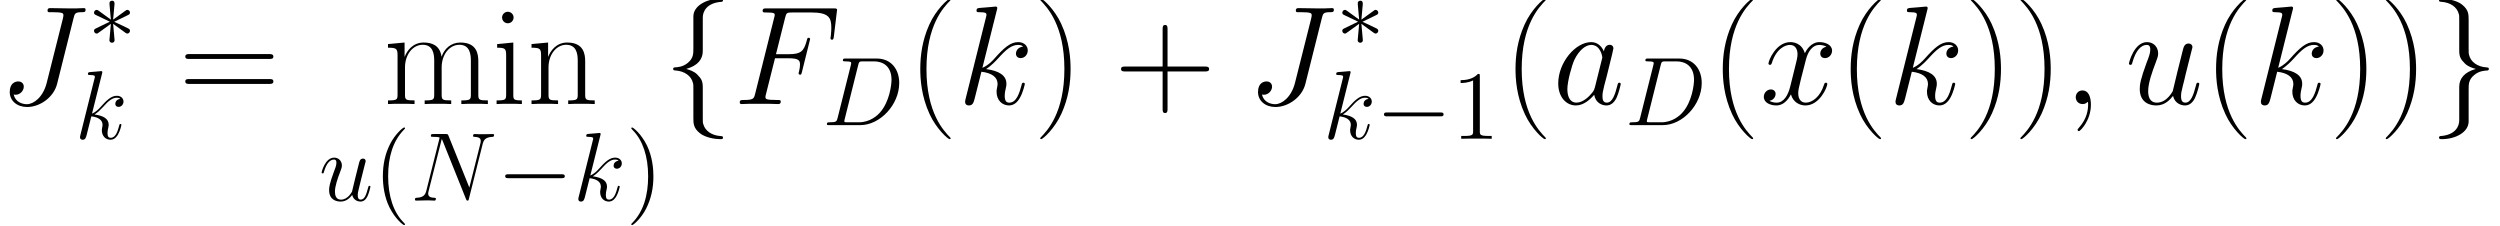 <?xml version='1.0' encoding='ISO-8859-1'?>
<!DOCTYPE svg PUBLIC "-//W3C//DTD SVG 1.1//EN" "http://www.w3.org/Graphics/SVG/1.1/DTD/svg11.dtd">
<!-- This file was generated by dvisvgm 1.2.2 (x86_64-unknown-linux-gnu) -->
<!-- Sun Apr 16 21:21:37 2017 -->
<svg height='37.614pt' version='1.1' viewBox='0 0 415.635 37.614' width='415.635pt' xmlns='http://www.w3.org/2000/svg' xmlns:xlink='http://www.w3.org/1999/xlink'>
<defs>
<path d='M4.044 0.083C4.044 -1.12 3.65 -2.012 2.8 -2.012C2.136 -2.012 1.804 -1.473 1.804 -1.016S2.115 0 2.821 0C3.09 0 3.318 -0.083 3.505 -0.27C3.547 -0.311 3.567 -0.311 3.588 -0.311C3.63 -0.311 3.63 -0.021 3.63 0.083C3.63 0.767 3.505 2.115 2.302 3.464C2.074 3.712 2.074 3.754 2.074 3.795C2.074 3.899 2.178 4.003 2.281 4.003C2.447 4.003 4.044 2.468 4.044 0.083Z' id='g0-59'/>
<path d='M3.256 -1.535C3.07 -0.809 3.028 -0.601 1.576 -0.601C1.182 -0.601 0.975 -0.601 0.975 -0.228C0.975 0 1.099 0 1.514 0H8.089C12.278 0 16.364 -4.335 16.364 -8.96C16.364 -11.946 14.58 -14.165 11.614 -14.165H4.957C4.563 -14.165 4.376 -14.165 4.376 -13.771C4.376 -13.564 4.563 -13.564 4.874 -13.564C6.139 -13.564 6.139 -13.398 6.139 -13.17C6.139 -13.128 6.139 -13.004 6.056 -12.693L3.256 -1.535ZM7.632 -12.755C7.819 -13.523 7.902 -13.564 8.711 -13.564H10.992C12.942 -13.564 14.725 -12.506 14.725 -9.644C14.725 -8.607 14.311 -4.998 12.299 -2.717C11.718 -2.033 10.142 -0.601 7.757 -0.601H5.392C5.102 -0.601 5.061 -0.601 4.936 -0.622C4.708 -0.643 4.687 -0.684 4.687 -0.85C4.687 -0.996 4.729 -1.12 4.77 -1.307L7.632 -12.755Z' id='g0-68'/>
<path d='M6.16 -6.761H8.151C9.727 -6.761 9.851 -6.409 9.851 -5.807C9.851 -5.538 9.81 -5.247 9.706 -4.791C9.665 -4.708 9.644 -4.604 9.644 -4.563C9.644 -4.418 9.727 -4.335 9.872 -4.335C10.038 -4.335 10.059 -4.418 10.142 -4.749L11.345 -9.582C11.345 -9.665 11.283 -9.789 11.137 -9.789C10.951 -9.789 10.93 -9.706 10.847 -9.354C10.412 -7.798 9.997 -7.363 8.192 -7.363H6.305L7.653 -12.734C7.84 -13.46 7.881 -13.523 8.732 -13.523H11.511C14.103 -13.523 14.476 -12.755 14.476 -11.283C14.476 -11.158 14.476 -10.702 14.414 -10.163C14.394 -10.08 14.352 -9.81 14.352 -9.727C14.352 -9.561 14.456 -9.499 14.58 -9.499C14.725 -9.499 14.808 -9.582 14.85 -9.955L15.285 -13.585C15.285 -13.647 15.327 -13.854 15.327 -13.896C15.327 -14.124 15.14 -14.124 14.767 -14.124H4.936C4.542 -14.124 4.335 -14.124 4.335 -13.751C4.335 -13.523 4.48 -13.523 4.832 -13.523C6.118 -13.523 6.118 -13.377 6.118 -13.149C6.118 -13.046 6.098 -12.963 6.035 -12.734L3.235 -1.535C3.049 -0.809 3.007 -0.601 1.556 -0.601C1.161 -0.601 0.954 -0.601 0.954 -0.228C0.954 0 1.141 0 1.265 0C1.659 0 2.074 -0.041 2.468 -0.041H5.164C5.621 -0.041 6.118 0 6.575 0C6.761 0 7.01 0 7.01 -0.373C7.01 -0.601 6.886 -0.601 6.429 -0.601C4.791 -0.601 4.749 -0.747 4.749 -1.058C4.749 -1.161 4.791 -1.327 4.832 -1.473L6.16 -6.761Z' id='g0-70'/>
<path d='M11.075 -12.734C11.241 -13.357 11.283 -13.564 12.299 -13.564C12.631 -13.564 12.838 -13.564 12.838 -13.937C12.838 -14.165 12.651 -14.165 12.568 -14.165C12.216 -14.165 11.822 -14.124 11.448 -14.124H10.308C9.437 -14.124 8.524 -14.165 7.653 -14.165C7.466 -14.165 7.218 -14.165 7.218 -13.792C7.218 -13.585 7.383 -13.585 7.383 -13.564H7.902C9.561 -13.564 9.561 -13.398 9.561 -13.087C9.561 -13.066 9.561 -12.921 9.478 -12.589L7.093 -3.111C6.554 -0.996 5.164 0.021 4.169 0.021C3.464 0.021 2.468 -0.311 2.219 -1.41C2.302 -1.39 2.406 -1.369 2.489 -1.369C3.173 -1.369 3.712 -1.97 3.712 -2.572C3.712 -2.904 3.505 -3.339 2.883 -3.339C2.51 -3.339 1.638 -3.132 1.638 -1.784C1.638 -0.477 2.717 0.436 4.21 0.436C6.098 0.436 8.13 -0.996 8.628 -2.966L11.075 -12.734Z' id='g0-74'/>
<path d='M15.348 -11.988C15.576 -12.88 15.908 -13.502 17.484 -13.564C17.546 -13.564 17.795 -13.585 17.795 -13.937C17.795 -14.165 17.608 -14.165 17.525 -14.165C17.11 -14.165 16.053 -14.124 15.638 -14.124H14.642C14.352 -14.124 13.979 -14.165 13.688 -14.165C13.564 -14.165 13.315 -14.165 13.315 -13.771C13.315 -13.564 13.481 -13.564 13.626 -13.564C14.871 -13.523 14.954 -13.046 14.954 -12.672C14.954 -12.486 14.933 -12.423 14.871 -12.133L12.527 -2.779L8.089 -13.813C7.943 -14.145 7.923 -14.165 7.466 -14.165H4.936C4.521 -14.165 4.335 -14.165 4.335 -13.771C4.335 -13.564 4.48 -13.564 4.874 -13.564C4.978 -13.564 6.201 -13.564 6.201 -13.377C6.201 -13.336 6.16 -13.17 6.139 -13.108L3.381 -2.115C3.132 -1.099 2.634 -0.664 1.265 -0.601C1.161 -0.601 0.954 -0.581 0.954 -0.207C0.954 0 1.161 0 1.224 0C1.638 0 2.696 -0.041 3.111 -0.041H4.107C4.397 -0.041 4.749 0 5.04 0C5.185 0 5.413 0 5.413 -0.394C5.413 -0.581 5.206 -0.601 5.123 -0.601C4.438 -0.622 3.775 -0.747 3.775 -1.493C3.775 -1.659 3.816 -1.846 3.858 -2.012L6.658 -13.108C6.782 -12.9 6.782 -12.859 6.865 -12.672L11.801 -0.373C11.905 -0.124 11.946 0 12.133 0C12.34 0 12.361 -0.062 12.444 -0.415L15.348 -11.988Z' id='g0-78'/>
<path d='M6.243 -2.468C6.139 -2.115 6.139 -2.074 5.849 -1.68C5.392 -1.099 4.48 -0.207 3.505 -0.207C2.655 -0.207 2.178 -0.975 2.178 -2.198C2.178 -3.339 2.821 -5.662 3.215 -6.533C3.92 -7.985 4.895 -8.732 5.704 -8.732C7.072 -8.732 7.342 -7.031 7.342 -6.865C7.342 -6.844 7.28 -6.575 7.259 -6.533L6.243 -2.468ZM7.57 -7.777C7.342 -8.317 6.782 -9.146 5.704 -9.146C3.36 -9.146 0.83 -6.118 0.83 -3.049C0.83 -0.996 2.033 0.207 3.443 0.207C4.584 0.207 5.558 -0.684 6.139 -1.369C6.346 -0.145 7.321 0.207 7.943 0.207S9.063 -0.166 9.437 -0.913C9.769 -1.618 10.059 -2.883 10.059 -2.966C10.059 -3.07 9.976 -3.152 9.851 -3.152C9.665 -3.152 9.644 -3.049 9.561 -2.738C9.25 -1.514 8.856 -0.207 8.006 -0.207C7.404 -0.207 7.363 -0.747 7.363 -1.161C7.363 -1.638 7.425 -1.867 7.612 -2.675C7.757 -3.194 7.86 -3.65 8.026 -4.252C8.794 -7.363 8.98 -8.109 8.98 -8.234C8.98 -8.524 8.752 -8.752 8.441 -8.752C7.777 -8.752 7.612 -8.026 7.57 -7.777Z' id='g0-97'/>
<path d='M5.828 -13.875C5.849 -13.958 5.89 -14.082 5.89 -14.186C5.89 -14.394 5.683 -14.394 5.641 -14.394C5.621 -14.394 4.874 -14.331 4.501 -14.29C4.148 -14.269 3.837 -14.228 3.464 -14.207C2.966 -14.165 2.821 -14.145 2.821 -13.771C2.821 -13.564 3.028 -13.564 3.235 -13.564C4.293 -13.564 4.293 -13.377 4.293 -13.17C4.293 -13.087 4.293 -13.046 4.189 -12.672L1.224 -0.809C1.141 -0.498 1.141 -0.456 1.141 -0.332C1.141 0.124 1.493 0.207 1.701 0.207C2.281 0.207 2.406 -0.249 2.572 -0.892L3.547 -4.77C5.04 -4.604 5.932 -3.982 5.932 -2.987C5.932 -2.862 5.932 -2.779 5.869 -2.468C5.786 -2.157 5.786 -1.908 5.786 -1.804C5.786 -0.601 6.575 0.207 7.632 0.207C8.586 0.207 9.084 -0.664 9.25 -0.954C9.686 -1.721 9.955 -2.883 9.955 -2.966C9.955 -3.07 9.872 -3.152 9.748 -3.152C9.561 -3.152 9.54 -3.07 9.457 -2.738C9.167 -1.659 8.732 -0.207 7.674 -0.207C7.259 -0.207 6.989 -0.415 6.989 -1.203C6.989 -1.597 7.072 -2.053 7.155 -2.364C7.238 -2.738 7.238 -2.758 7.238 -3.007C7.238 -4.231 6.139 -4.915 4.231 -5.164C4.978 -5.621 5.724 -6.429 6.015 -6.74C7.197 -8.068 8.006 -8.732 8.96 -8.732C9.437 -8.732 9.561 -8.607 9.706 -8.483C8.939 -8.4 8.649 -7.86 8.649 -7.446C8.649 -6.948 9.043 -6.782 9.333 -6.782C9.893 -6.782 10.391 -7.259 10.391 -7.923C10.391 -8.524 9.914 -9.146 8.98 -9.146C7.84 -9.146 6.906 -8.337 5.434 -6.678C5.226 -6.429 4.459 -5.641 3.692 -5.351L5.828 -13.875Z' id='g0-107'/>
<path d='M7.072 -1.203C7.342 -0.041 8.337 0.207 8.835 0.207C9.499 0.207 9.997 -0.228 10.329 -0.933C10.681 -1.68 10.951 -2.904 10.951 -2.966C10.951 -3.07 10.868 -3.152 10.743 -3.152C10.557 -3.152 10.536 -3.049 10.453 -2.738C10.08 -1.307 9.706 -0.207 8.877 -0.207C8.255 -0.207 8.255 -0.892 8.255 -1.161C8.255 -1.638 8.317 -1.846 8.524 -2.717C8.669 -3.277 8.815 -3.837 8.939 -4.418L9.789 -7.798C9.934 -8.317 9.934 -8.358 9.934 -8.42C9.934 -8.732 9.686 -8.939 9.374 -8.939C8.773 -8.939 8.628 -8.42 8.503 -7.902C8.296 -7.093 7.176 -2.634 7.031 -1.908C7.01 -1.908 6.201 -0.207 4.687 -0.207C3.609 -0.207 3.401 -1.141 3.401 -1.908C3.401 -3.09 3.982 -4.749 4.521 -6.139C4.77 -6.803 4.874 -7.072 4.874 -7.487C4.874 -8.379 4.231 -9.146 3.235 -9.146C1.327 -9.146 0.56 -6.139 0.56 -5.973C0.56 -5.89 0.643 -5.786 0.788 -5.786C0.975 -5.786 0.996 -5.869 1.078 -6.16C1.576 -7.943 2.385 -8.732 3.173 -8.732C3.381 -8.732 3.712 -8.711 3.712 -8.047C3.712 -7.508 3.484 -6.906 3.173 -6.118C2.261 -3.65 2.157 -2.862 2.157 -2.24C2.157 -0.124 3.754 0.207 4.604 0.207C5.932 0.207 6.658 -0.705 7.072 -1.203Z' id='g0-117'/>
<path d='M9.831 -8.462C9.167 -8.337 8.918 -7.84 8.918 -7.446C8.918 -6.948 9.312 -6.782 9.603 -6.782C10.225 -6.782 10.66 -7.321 10.66 -7.881C10.66 -8.752 9.665 -9.146 8.794 -9.146C7.529 -9.146 6.823 -7.902 6.637 -7.508C6.16 -9.063 4.874 -9.146 4.501 -9.146C2.385 -9.146 1.265 -6.429 1.265 -5.973C1.265 -5.89 1.348 -5.786 1.493 -5.786C1.659 -5.786 1.701 -5.911 1.742 -5.994C2.447 -8.296 3.837 -8.732 4.438 -8.732C5.372 -8.732 5.558 -7.86 5.558 -7.363C5.558 -6.906 5.434 -6.429 5.185 -5.434L4.48 -2.592C4.169 -1.348 3.567 -0.207 2.468 -0.207C2.364 -0.207 1.846 -0.207 1.41 -0.477C2.157 -0.622 2.323 -1.244 2.323 -1.493C2.323 -1.908 2.012 -2.157 1.618 -2.157C1.12 -2.157 0.581 -1.721 0.581 -1.058C0.581 -0.187 1.556 0.207 2.447 0.207C3.443 0.207 4.148 -0.581 4.584 -1.431C4.915 -0.207 5.952 0.207 6.72 0.207C8.835 0.207 9.955 -2.51 9.955 -2.966C9.955 -3.07 9.872 -3.152 9.748 -3.152C9.561 -3.152 9.54 -3.049 9.478 -2.883C8.918 -1.058 7.715 -0.207 6.782 -0.207C6.056 -0.207 5.662 -0.747 5.662 -1.597C5.662 -2.053 5.745 -2.385 6.077 -3.754L6.803 -6.575C7.114 -7.819 7.819 -8.732 8.773 -8.732C8.815 -8.732 9.395 -8.732 9.831 -8.462Z' id='g0-120'/>
<path d='M9.49 -3.312C9.734 -3.312 9.994 -3.312 9.994 -3.6S9.734 -3.888 9.49 -3.888H1.699C1.454 -3.888 1.195 -3.888 1.195 -3.6S1.454 -3.312 1.699 -3.312H9.49Z' id='g1-0'/>
<path d='M3.96 -6.149C3.974 -6.35 3.974 -6.696 3.6 -6.696C3.37 -6.696 3.182 -6.509 3.226 -6.322V-6.134L3.427 -3.902L1.584 -5.242C1.454 -5.314 1.426 -5.342 1.325 -5.342C1.123 -5.342 0.936 -5.141 0.936 -4.939C0.936 -4.709 1.08 -4.651 1.224 -4.579L3.269 -3.6L1.282 -2.635C1.051 -2.52 0.936 -2.462 0.936 -2.246S1.123 -1.843 1.325 -1.843C1.426 -1.843 1.454 -1.843 1.814 -2.117L3.427 -3.283L3.211 -0.864C3.211 -0.562 3.47 -0.49 3.586 -0.49C3.758 -0.49 3.974 -0.59 3.974 -0.864L3.758 -3.283L5.602 -1.944C5.731 -1.872 5.76 -1.843 5.861 -1.843C6.062 -1.843 6.25 -2.045 6.25 -2.246C6.25 -2.462 6.12 -2.534 5.947 -2.621C5.083 -3.053 5.054 -3.053 3.917 -3.586L5.904 -4.55C6.134 -4.666 6.25 -4.723 6.25 -4.939S6.062 -5.342 5.861 -5.342C5.76 -5.342 5.731 -5.342 5.371 -5.069L3.758 -3.902L3.96 -6.149Z' id='g1-3'/>
<path d='M4.075 -8.885C4.075 -9.461 4.45 -10.382 6.019 -10.483C6.091 -10.498 6.149 -10.555 6.149 -10.642C6.149 -10.8 6.034 -10.8 5.875 -10.8C4.435 -10.8 3.125 -10.066 3.11 -9V-5.717C3.11 -5.155 3.11 -4.694 2.534 -4.219C2.03 -3.802 1.483 -3.773 1.166 -3.758C1.094 -3.744 1.037 -3.686 1.037 -3.6C1.037 -3.456 1.123 -3.456 1.267 -3.442C2.218 -3.384 2.909 -2.866 3.067 -2.16C3.11 -2.002 3.11 -1.973 3.11 -1.454V1.397C3.11 2.002 3.11 2.462 3.802 3.01C4.363 3.442 5.314 3.6 5.875 3.6C6.034 3.6 6.149 3.6 6.149 3.442C6.149 3.298 6.062 3.298 5.918 3.283C5.011 3.226 4.306 2.765 4.118 2.03C4.075 1.901 4.075 1.872 4.075 1.354V-1.67C4.075 -2.333 3.96 -2.578 3.499 -3.038C3.197 -3.341 2.779 -3.485 2.376 -3.6C3.557 -3.931 4.075 -4.594 4.075 -5.429V-8.885Z' id='g1-102'/>
<path d='M3.11 1.685C3.11 2.261 2.736 3.182 1.166 3.283C1.094 3.298 1.037 3.355 1.037 3.442C1.037 3.6 1.195 3.6 1.325 3.6C2.722 3.6 4.061 2.894 4.075 1.8V-1.483C4.075 -2.045 4.075 -2.506 4.651 -2.981C5.155 -3.398 5.702 -3.427 6.019 -3.442C6.091 -3.456 6.149 -3.514 6.149 -3.6C6.149 -3.744 6.062 -3.744 5.918 -3.758C4.968 -3.816 4.277 -4.334 4.118 -5.04C4.075 -5.198 4.075 -5.227 4.075 -5.746V-8.597C4.075 -9.202 4.075 -9.662 3.384 -10.21C2.808 -10.656 1.814 -10.8 1.325 -10.8C1.195 -10.8 1.037 -10.8 1.037 -10.642C1.037 -10.498 1.123 -10.498 1.267 -10.483C2.174 -10.426 2.88 -9.965 3.067 -9.23C3.11 -9.101 3.11 -9.072 3.11 -8.554V-5.53C3.11 -4.867 3.226 -4.622 3.686 -4.162C3.989 -3.859 4.406 -3.715 4.81 -3.6C3.629 -3.269 3.11 -2.606 3.11 -1.771V1.685Z' id='g1-103'/>
<use id='g2-68' transform='scale(0.694)' xlink:href='#g0-68'/>
<use id='g2-78' transform='scale(0.694)' xlink:href='#g0-78'/>
<use id='g2-107' transform='scale(0.694)' xlink:href='#g0-107'/>
<use id='g2-117' transform='scale(0.694)' xlink:href='#g0-117'/>
<path d='M6.346 5.061C6.346 5.04 6.346 4.998 6.284 4.936C5.33 3.961 2.779 1.307 2.779 -5.164S5.289 -14.269 6.305 -15.306C6.305 -15.327 6.346 -15.368 6.346 -15.431S6.284 -15.534 6.201 -15.534C5.973 -15.534 4.21 -13.999 3.194 -11.718C2.157 -9.416 1.867 -7.176 1.867 -5.185C1.867 -3.692 2.012 -1.161 3.256 1.514C4.252 3.671 5.952 5.185 6.201 5.185C6.305 5.185 6.346 5.144 6.346 5.061Z' id='g3-40'/>
<path d='M5.455 -5.164C5.455 -6.658 5.309 -9.188 4.065 -11.863C3.07 -14.02 1.369 -15.534 1.12 -15.534C1.058 -15.534 0.975 -15.514 0.975 -15.41C0.975 -15.368 0.996 -15.348 1.016 -15.306C2.012 -14.269 4.542 -11.635 4.542 -5.185C4.542 1.286 2.033 3.92 1.016 4.957C0.996 4.998 0.975 5.019 0.975 5.061C0.975 5.164 1.058 5.185 1.12 5.185C1.348 5.185 3.111 3.65 4.127 1.369C5.164 -0.933 5.455 -3.173 5.455 -5.164Z' id='g3-41'/>
<path d='M7.819 -4.812H13.315C13.605 -4.812 13.958 -4.812 13.958 -5.164C13.958 -5.538 13.626 -5.538 13.315 -5.538H7.819V-11.034C7.819 -11.324 7.819 -11.677 7.466 -11.677C7.093 -11.677 7.093 -11.345 7.093 -11.034V-5.538H1.597C1.307 -5.538 0.954 -5.538 0.954 -5.185C0.954 -4.812 1.286 -4.812 1.597 -4.812H7.093V0.684C7.093 0.975 7.093 1.327 7.446 1.327C7.819 1.327 7.819 0.996 7.819 0.684V-4.812Z' id='g3-43'/>
<path d='M13.336 -6.658C13.647 -6.658 13.958 -6.658 13.958 -7.01C13.958 -7.383 13.605 -7.383 13.253 -7.383H1.659C1.307 -7.383 0.954 -7.383 0.954 -7.01C0.954 -6.658 1.265 -6.658 1.576 -6.658H13.336ZM13.253 -2.966C13.605 -2.966 13.958 -2.966 13.958 -3.339C13.958 -3.692 13.647 -3.692 13.336 -3.692H1.576C1.265 -3.692 0.954 -3.692 0.954 -3.339C0.954 -2.966 1.307 -2.966 1.659 -2.966H13.253Z' id='g3-61'/>
<path d='M3.215 -12.776C3.215 -13.232 2.841 -13.626 2.364 -13.626C1.908 -13.626 1.514 -13.253 1.514 -12.776C1.514 -12.32 1.887 -11.925 2.364 -11.925C2.821 -11.925 3.215 -12.299 3.215 -12.776ZM0.788 -8.856V-8.317C1.95 -8.317 2.115 -8.192 2.115 -7.197V-1.431C2.115 -0.643 2.033 -0.539 0.705 -0.539V0C1.203 -0.041 2.095 -0.041 2.613 -0.041C3.111 -0.041 3.961 -0.041 4.438 0V-0.539C3.215 -0.539 3.173 -0.664 3.173 -1.41V-9.084L0.788 -8.856Z' id='g3-105'/>
<path d='M14.02 -6.305C14.02 -7.342 13.834 -9.084 11.366 -9.084C9.955 -9.084 8.98 -8.13 8.607 -7.01H8.586C8.337 -8.711 7.114 -9.084 5.952 -9.084C4.314 -9.084 3.464 -7.819 3.152 -6.989H3.132V-9.084L0.684 -8.856V-8.317C1.908 -8.317 2.095 -8.192 2.095 -7.197V-1.431C2.095 -0.643 2.012 -0.539 0.684 -0.539V0C1.182 -0.041 2.095 -0.041 2.634 -0.041S4.107 -0.041 4.604 0V-0.539C3.277 -0.539 3.194 -0.622 3.194 -1.431V-5.413C3.194 -7.321 4.355 -8.752 5.807 -8.752C7.342 -8.752 7.508 -7.383 7.508 -6.388V-1.431C7.508 -0.643 7.425 -0.539 6.098 -0.539V0C6.595 -0.041 7.508 -0.041 8.047 -0.041S9.52 -0.041 10.017 0V-0.539C8.69 -0.539 8.607 -0.622 8.607 -1.431V-5.413C8.607 -7.321 9.769 -8.752 11.22 -8.752C12.755 -8.752 12.921 -7.383 12.921 -6.388V-1.431C12.921 -0.643 12.838 -0.539 11.511 -0.539V0C12.008 -0.041 12.921 -0.041 13.46 -0.041S14.933 -0.041 15.431 0V-0.539C14.103 -0.539 14.02 -0.622 14.02 -1.431V-6.305Z' id='g3-109'/>
<path d='M8.607 -6.305C8.607 -7.363 8.4 -9.084 5.952 -9.084C4.314 -9.084 3.464 -7.819 3.152 -6.989H3.132V-9.084L0.684 -8.856V-8.317C1.908 -8.317 2.095 -8.192 2.095 -7.197V-1.431C2.095 -0.643 2.012 -0.539 0.684 -0.539V0C1.182 -0.041 2.095 -0.041 2.634 -0.041S4.107 -0.041 4.604 0V-0.539C3.277 -0.539 3.194 -0.622 3.194 -1.431V-5.413C3.194 -7.321 4.355 -8.752 5.807 -8.752C7.342 -8.752 7.508 -7.383 7.508 -6.388V-1.431C7.508 -0.643 7.425 -0.539 6.098 -0.539V0C6.595 -0.041 7.508 -0.041 8.047 -0.041S9.52 -0.041 10.017 0V-0.539C8.69 -0.539 8.607 -0.622 8.607 -1.431V-6.305Z' id='g3-110'/>
<path d='M4.68 3.499C4.68 3.456 4.68 3.427 4.435 3.182C2.995 1.728 2.189 -0.648 2.189 -3.586C2.189 -6.379 2.866 -8.784 4.536 -10.483C4.68 -10.613 4.68 -10.642 4.68 -10.685C4.68 -10.771 4.608 -10.8 4.55 -10.8C4.363 -10.8 3.182 -9.763 2.477 -8.352C1.742 -6.898 1.411 -5.357 1.411 -3.586C1.411 -2.304 1.613 -0.59 2.362 0.95C3.211 2.678 4.392 3.614 4.55 3.614C4.608 3.614 4.68 3.586 4.68 3.499Z' id='g4-40'/>
<path d='M4.061 -3.586C4.061 -4.68 3.917 -6.466 3.11 -8.136C2.261 -9.864 1.08 -10.8 0.922 -10.8C0.864 -10.8 0.792 -10.771 0.792 -10.685C0.792 -10.642 0.792 -10.613 1.037 -10.368C2.477 -8.914 3.283 -6.538 3.283 -3.6C3.283 -0.806 2.606 1.598 0.936 3.298C0.792 3.427 0.792 3.456 0.792 3.499C0.792 3.586 0.864 3.614 0.922 3.614C1.109 3.614 2.29 2.578 2.995 1.166C3.73 -0.302 4.061 -1.858 4.061 -3.586Z' id='g4-41'/>
<path d='M4.147 -9.23C4.147 -9.562 4.147 -9.576 3.859 -9.576C3.514 -9.187 2.794 -8.654 1.31 -8.654V-8.237C1.642 -8.237 2.362 -8.237 3.154 -8.611V-1.109C3.154 -0.59 3.11 -0.418 1.843 -0.418H1.397V0C1.786 -0.029 3.182 -0.029 3.658 -0.029S5.515 -0.029 5.904 0V-0.418H5.458C4.19 -0.418 4.147 -0.59 4.147 -1.109V-9.23Z' id='g4-49'/>
<use id='g5-102' transform='scale(1.44)' xlink:href='#g1-102'/>
<use id='g5-103' transform='scale(1.44)' xlink:href='#g1-103'/>
</defs>
<g id='page1' transform='matrix(1.126 0 0 1.126 -63.986 -61.02)'>
<use x='56.625' xlink:href='#g0-74' y='69.555'/>
<use x='69.77' xlink:href='#g1-3' y='60.992'/>
<use x='67.849' xlink:href='#g2-107' y='74.682'/>
<use x='83.231' xlink:href='#g3-61' y='69.555'/>
<use x='113.43' xlink:href='#g3-109' y='69.555'/>
<use x='129.443' xlink:href='#g3-105' y='69.555'/>
<use x='134.621' xlink:href='#g3-110' y='69.555'/>
<use x='103.921' xlink:href='#g2-117' y='83.812'/>
<use x='111.946' xlink:href='#g4-40' y='83.812'/>
<use x='117.43' xlink:href='#g2-78' y='83.812'/>
<use x='130.224' xlink:href='#g1-0' y='83.812'/>
<use x='141.425' xlink:href='#g2-107' y='83.812'/>
<use x='149.241' xlink:href='#g4-41' y='83.812'/>
<use x='154.724' xlink:href='#g5-102' y='69.555'/>
<use x='165.094' xlink:href='#g0-70' y='69.555'/>
<use x='178.24' xlink:href='#g2-68' y='72.666'/>
<use x='190.839' xlink:href='#g3-40' y='69.555'/>
<use x='198.184' xlink:href='#g0-107' y='69.555'/>
<use x='209.442' xlink:href='#g3-41' y='69.555'/>
<use x='221.395' xlink:href='#g3-43' y='69.555'/>
<use x='240.934' xlink:href='#g0-74' y='69.555'/>
<use x='254.078' xlink:href='#g1-3' y='60.992'/>
<use x='252.158' xlink:href='#g2-107' y='74.682'/>
<use x='259.975' xlink:href='#g1-0' y='74.682'/>
<use x='271.175' xlink:href='#g4-49' y='74.682'/>
<use x='278.725' xlink:href='#g3-40' y='69.555'/>
<use x='286.069' xlink:href='#g0-97' y='69.555'/>
<use x='296.73' xlink:href='#g2-68' y='72.666'/>
<use x='309.328' xlink:href='#g3-40' y='69.555'/>
<use x='316.673' xlink:href='#g0-120' y='69.555'/>
<use x='328.213' xlink:href='#g3-40' y='69.555'/>
<use x='335.558' xlink:href='#g0-107' y='69.555'/>
<use x='346.816' xlink:href='#g3-41' y='69.555'/>
<use x='354.16' xlink:href='#g3-41' y='69.555'/>
<use x='361.505' xlink:href='#g0-59' y='69.555'/>
<use x='370.603' xlink:href='#g0-117' y='69.555'/>
<use x='382.161' xlink:href='#g3-40' y='69.555'/>
<use x='389.506' xlink:href='#g0-107' y='69.555'/>
<use x='400.764' xlink:href='#g3-41' y='69.555'/>
<use x='408.108' xlink:href='#g3-41' y='69.555'/>
<use x='415.453' xlink:href='#g5-103' y='69.555'/>
</g>
</svg>

